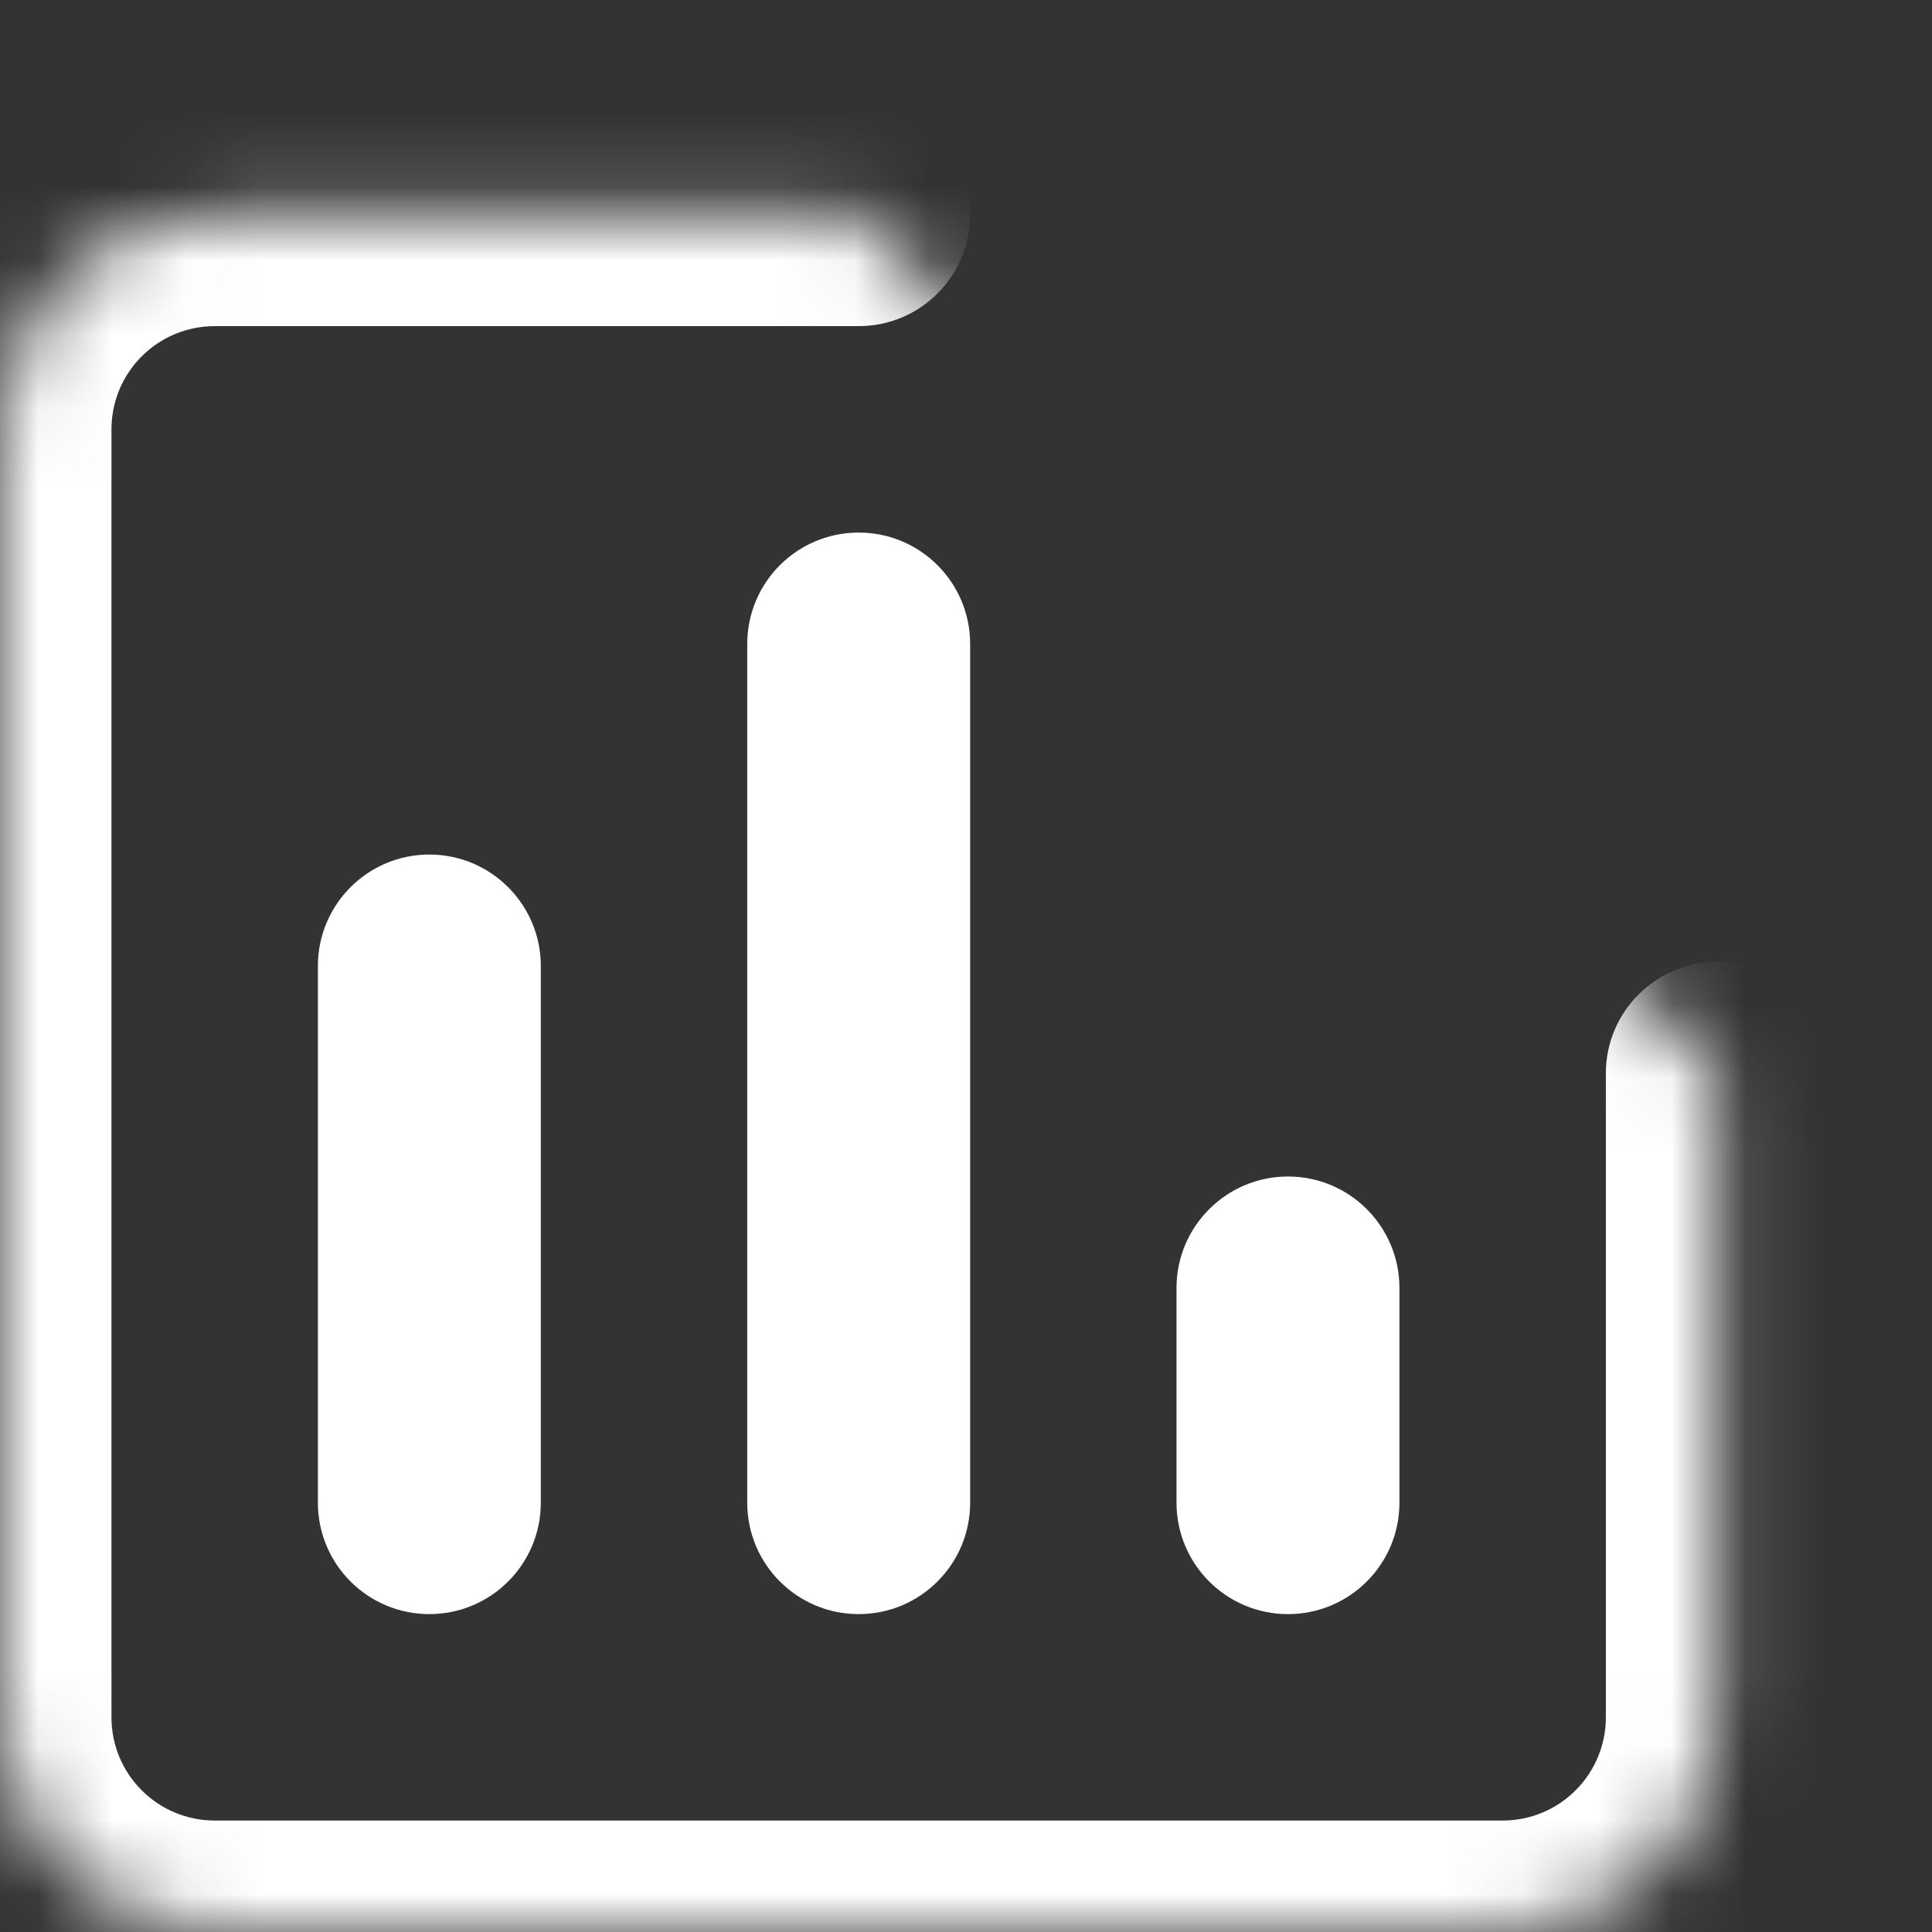 <svg width="26" height="26" viewBox="0 0 26 26" fill="none" xmlns="http://www.w3.org/2000/svg">
<rect x="0" y="0" width="26" height="26" fill="#333333" stroke="none"/>
<mask id="path-1-inside-1_612_1703" fill="white">
<path d="M5.778 20.222V13V20.222ZM11.556 20.222V8.667V20.222ZM17.333 20.222V17.333V20.222ZM11.556 2.889H2.889C2.123 2.889 1.388 3.193 0.846 3.735C0.304 4.277 0 5.012 0 5.778V23.111C0 23.877 0.304 24.612 0.846 25.154C1.388 25.696 2.123 26 2.889 26H20.222C20.988 26 21.723 25.696 22.265 25.154C22.807 24.612 23.111 23.877 23.111 23.111V14.444M21.667 0V4.333V0ZM21.667 8.667V4.333V8.667ZM21.667 4.333H26H21.667ZM21.667 4.333H17.333H21.667Z"/>
</mask>
<path d="M4.278 20.222C4.278 21.051 4.949 21.722 5.778 21.722C6.606 21.722 7.278 21.051 7.278 20.222H4.278ZM7.278 13C7.278 12.172 6.606 11.5 5.778 11.5C4.949 11.5 4.278 12.172 4.278 13H7.278ZM10.056 20.222C10.056 21.051 10.727 21.722 11.556 21.722C12.384 21.722 13.056 21.051 13.056 20.222H10.056ZM13.056 8.667C13.056 7.838 12.384 7.167 11.556 7.167C10.727 7.167 10.056 7.838 10.056 8.667H13.056ZM15.833 20.222C15.833 21.051 16.505 21.722 17.333 21.722C18.162 21.722 18.833 21.051 18.833 20.222H15.833ZM18.833 17.333C18.833 16.505 18.162 15.833 17.333 15.833C16.505 15.833 15.833 16.505 15.833 17.333H18.833ZM11.556 4.389C12.384 4.389 13.056 3.717 13.056 2.889C13.056 2.06 12.384 1.389 11.556 1.389V4.389ZM2.889 2.889V1.389V2.889ZM0 5.778H-1.5H0ZM0 23.111H-1.5H0ZM24.611 14.444C24.611 13.616 23.939 12.944 23.111 12.944C22.283 12.944 21.611 13.616 21.611 14.444H24.611ZM23.167 0C23.167 -0.828 22.495 -1.5 21.667 -1.5C20.838 -1.5 20.167 -0.828 20.167 0H23.167ZM20.167 8.667C20.167 9.495 20.838 10.167 21.667 10.167C22.495 10.167 23.167 9.495 23.167 8.667H20.167ZM26 5.833C26.828 5.833 27.5 5.162 27.5 4.333C27.5 3.505 26.828 2.833 26 2.833V5.833ZM17.333 2.833C16.505 2.833 15.833 3.505 15.833 4.333C15.833 5.162 16.505 5.833 17.333 5.833V2.833ZM7.278 20.222V13H4.278V20.222H7.278ZM13.056 20.222V8.667H10.056V20.222H13.056ZM18.833 20.222V17.333H15.833V20.222H18.833ZM11.556 1.389H2.889V4.389H11.556V1.389ZM2.889 1.389C1.725 1.389 0.609 1.851 -0.215 2.674L1.907 4.796C2.167 4.535 2.521 4.389 2.889 4.389V1.389ZM-0.215 2.674C-1.038 3.497 -1.5 4.614 -1.5 5.778H1.5C1.5 5.409 1.646 5.056 1.907 4.796L-0.215 2.674ZM-1.5 5.778V23.111H1.5V5.778H-1.5ZM-1.5 23.111C-1.5 24.275 -1.038 25.391 -0.215 26.215L1.907 24.093C1.646 23.833 1.5 23.48 1.5 23.111H-1.5ZM-0.215 26.215C0.609 27.038 1.725 27.5 2.889 27.5V24.5C2.521 24.5 2.167 24.354 1.907 24.093L-0.215 26.215ZM2.889 27.5H20.222V24.5H2.889V27.5ZM20.222 27.5C21.386 27.5 22.503 27.038 23.326 26.215L21.204 24.093C20.944 24.354 20.591 24.5 20.222 24.5V27.5ZM23.326 26.215C24.149 25.391 24.611 24.275 24.611 23.111H21.611C21.611 23.48 21.465 23.833 21.204 24.093L23.326 26.215ZM24.611 23.111V14.444H21.611V23.111H24.611ZM20.167 0V4.333H23.167V0H20.167ZM23.167 8.667V4.333H20.167V8.667H23.167ZM21.667 5.833H26V2.833H21.667V5.833ZM21.667 2.833H17.333V5.833H21.667V2.833Z" fill="white" mask="url(#path-1-inside-1_612_1703)"/>
</svg>
